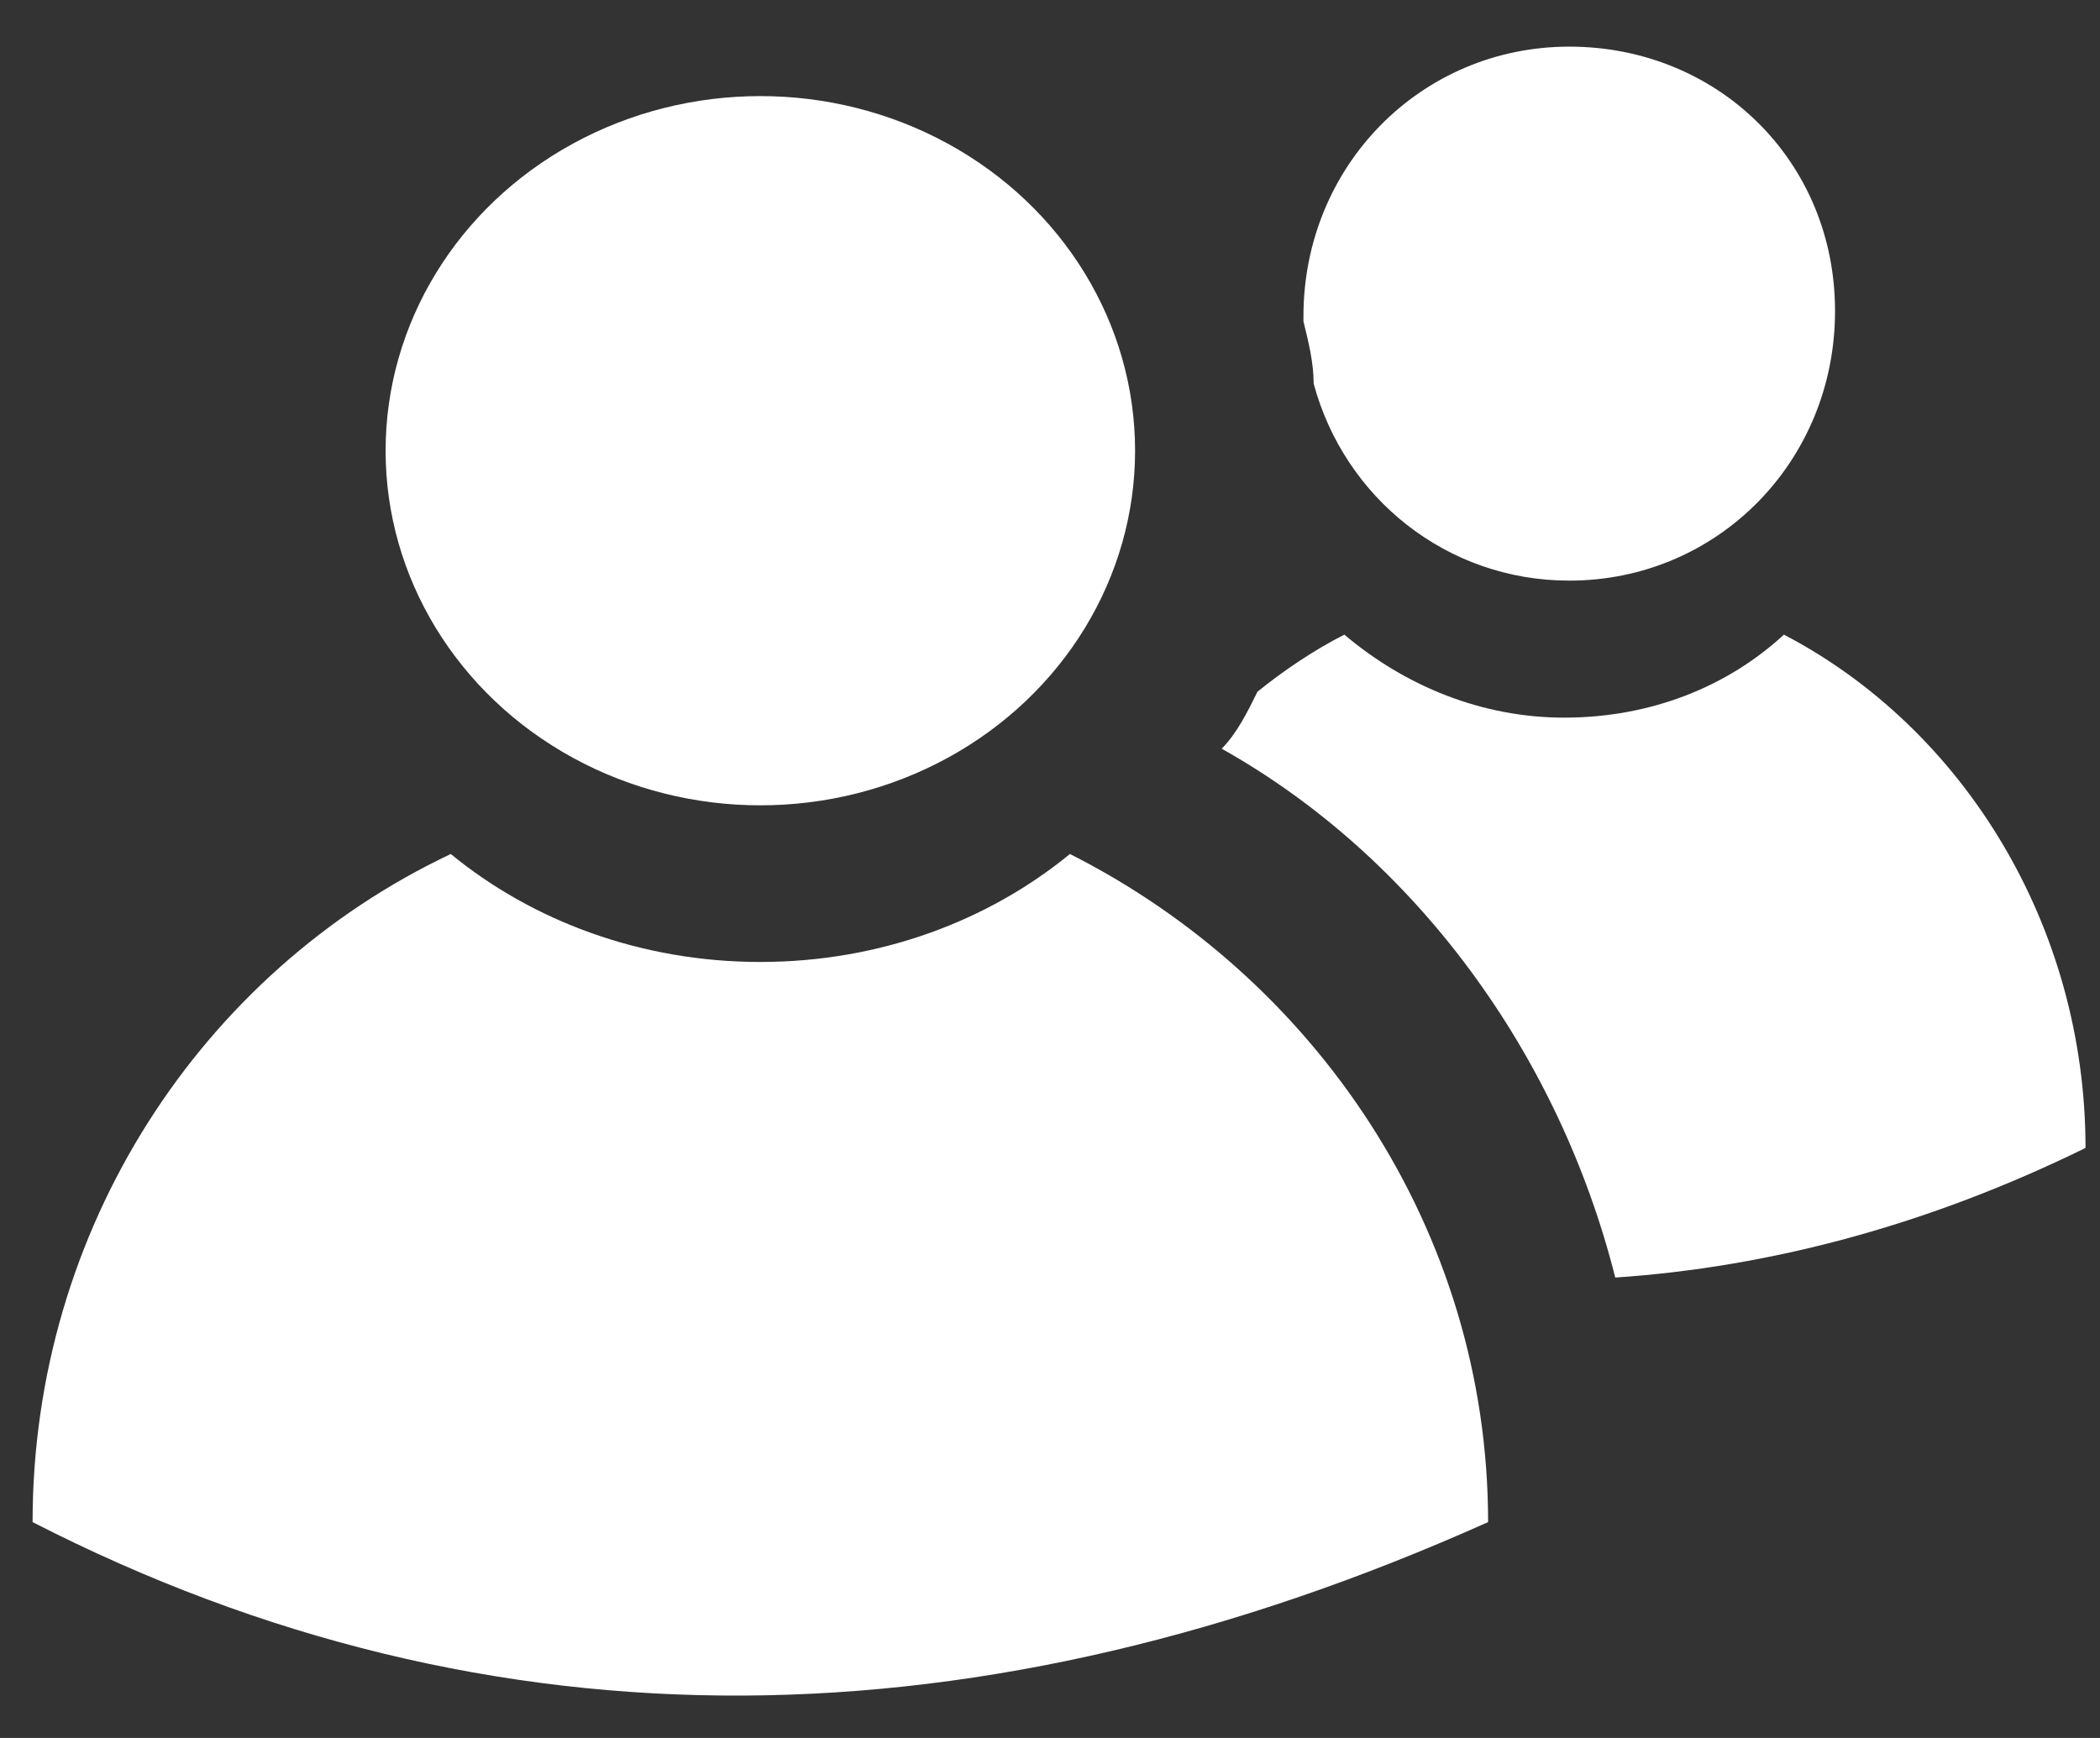 <?xml version="1.0" encoding="UTF-8"?>
<svg width="29px" height="24px" viewBox="0 0 29 24" version="1.1" xmlns="http://www.w3.org/2000/svg" xmlns:xlink="http://www.w3.org/1999/xlink">
    <rect x="0" y="0" width="29" height="24" fill="#333333" stroke="none"/>
    <!-- Generator: Sketch 55.2 (78181) - https://sketchapp.com -->
    <title>Team</title>
    <desc>Created with Sketch.</desc>
    <g id="Page-1" stroke="none" stroke-width="1" fill="none" fill-rule="evenodd">
        <g id="Desktop-HD" transform="translate(-778, -140)" fill="#ffffff" fill-rule="nonzero">
            <g id="FullHeader">
                <g id="Team" transform="translate(778.45, 140.644)">
                    <path d="M20.1,20.375 C13.125,23.498 6.375,23.64 -6.98108238e-13,20.375 C-6.98108238e-13,16.33 2.325,12.781 5.775,11.149 C6.9,12.072 8.4,12.64 10.05,12.64 C11.7,12.64 13.2,12.072 14.325,11.149 C17.7,12.852 20.1,16.33 20.1,20.375 Z" id="Path"></path>
                    <ellipse id="Oval" cx="10.05" cy="5.58" rx="5.175" ry="4.897"></ellipse>
                    <path d="M28.35,15.208 C26.162,16.282 23.974,16.855 21.856,16.998 C21.079,13.919 19.103,11.199 16.421,9.695 C16.632,9.481 16.774,9.194 16.915,8.908 C17.268,8.622 17.691,8.335 18.115,8.12 C18.962,8.836 20.021,9.266 21.15,9.266 C22.35,9.266 23.409,8.836 24.185,8.12 C26.656,9.409 28.35,12.13 28.35,15.208 Z" id="Path"></path>
                    <path d="M24.891,3.651 C24.891,5.727 23.268,7.374 21.221,7.374 C19.526,7.374 18.115,6.228 17.691,4.653 C17.691,4.367 17.621,4.081 17.55,3.794 C17.55,3.794 17.55,3.794 17.55,3.794 L17.55,3.794 C17.55,3.794 17.55,3.723 17.55,3.723 C17.55,1.647 19.174,-1.98063788e-13 21.221,-1.98063788e-13 C23.268,-1.98063788e-13 24.891,1.575 24.891,3.651 Z" id="Path"></path>
                </g>
            </g>
        </g>
    </g>
</svg>